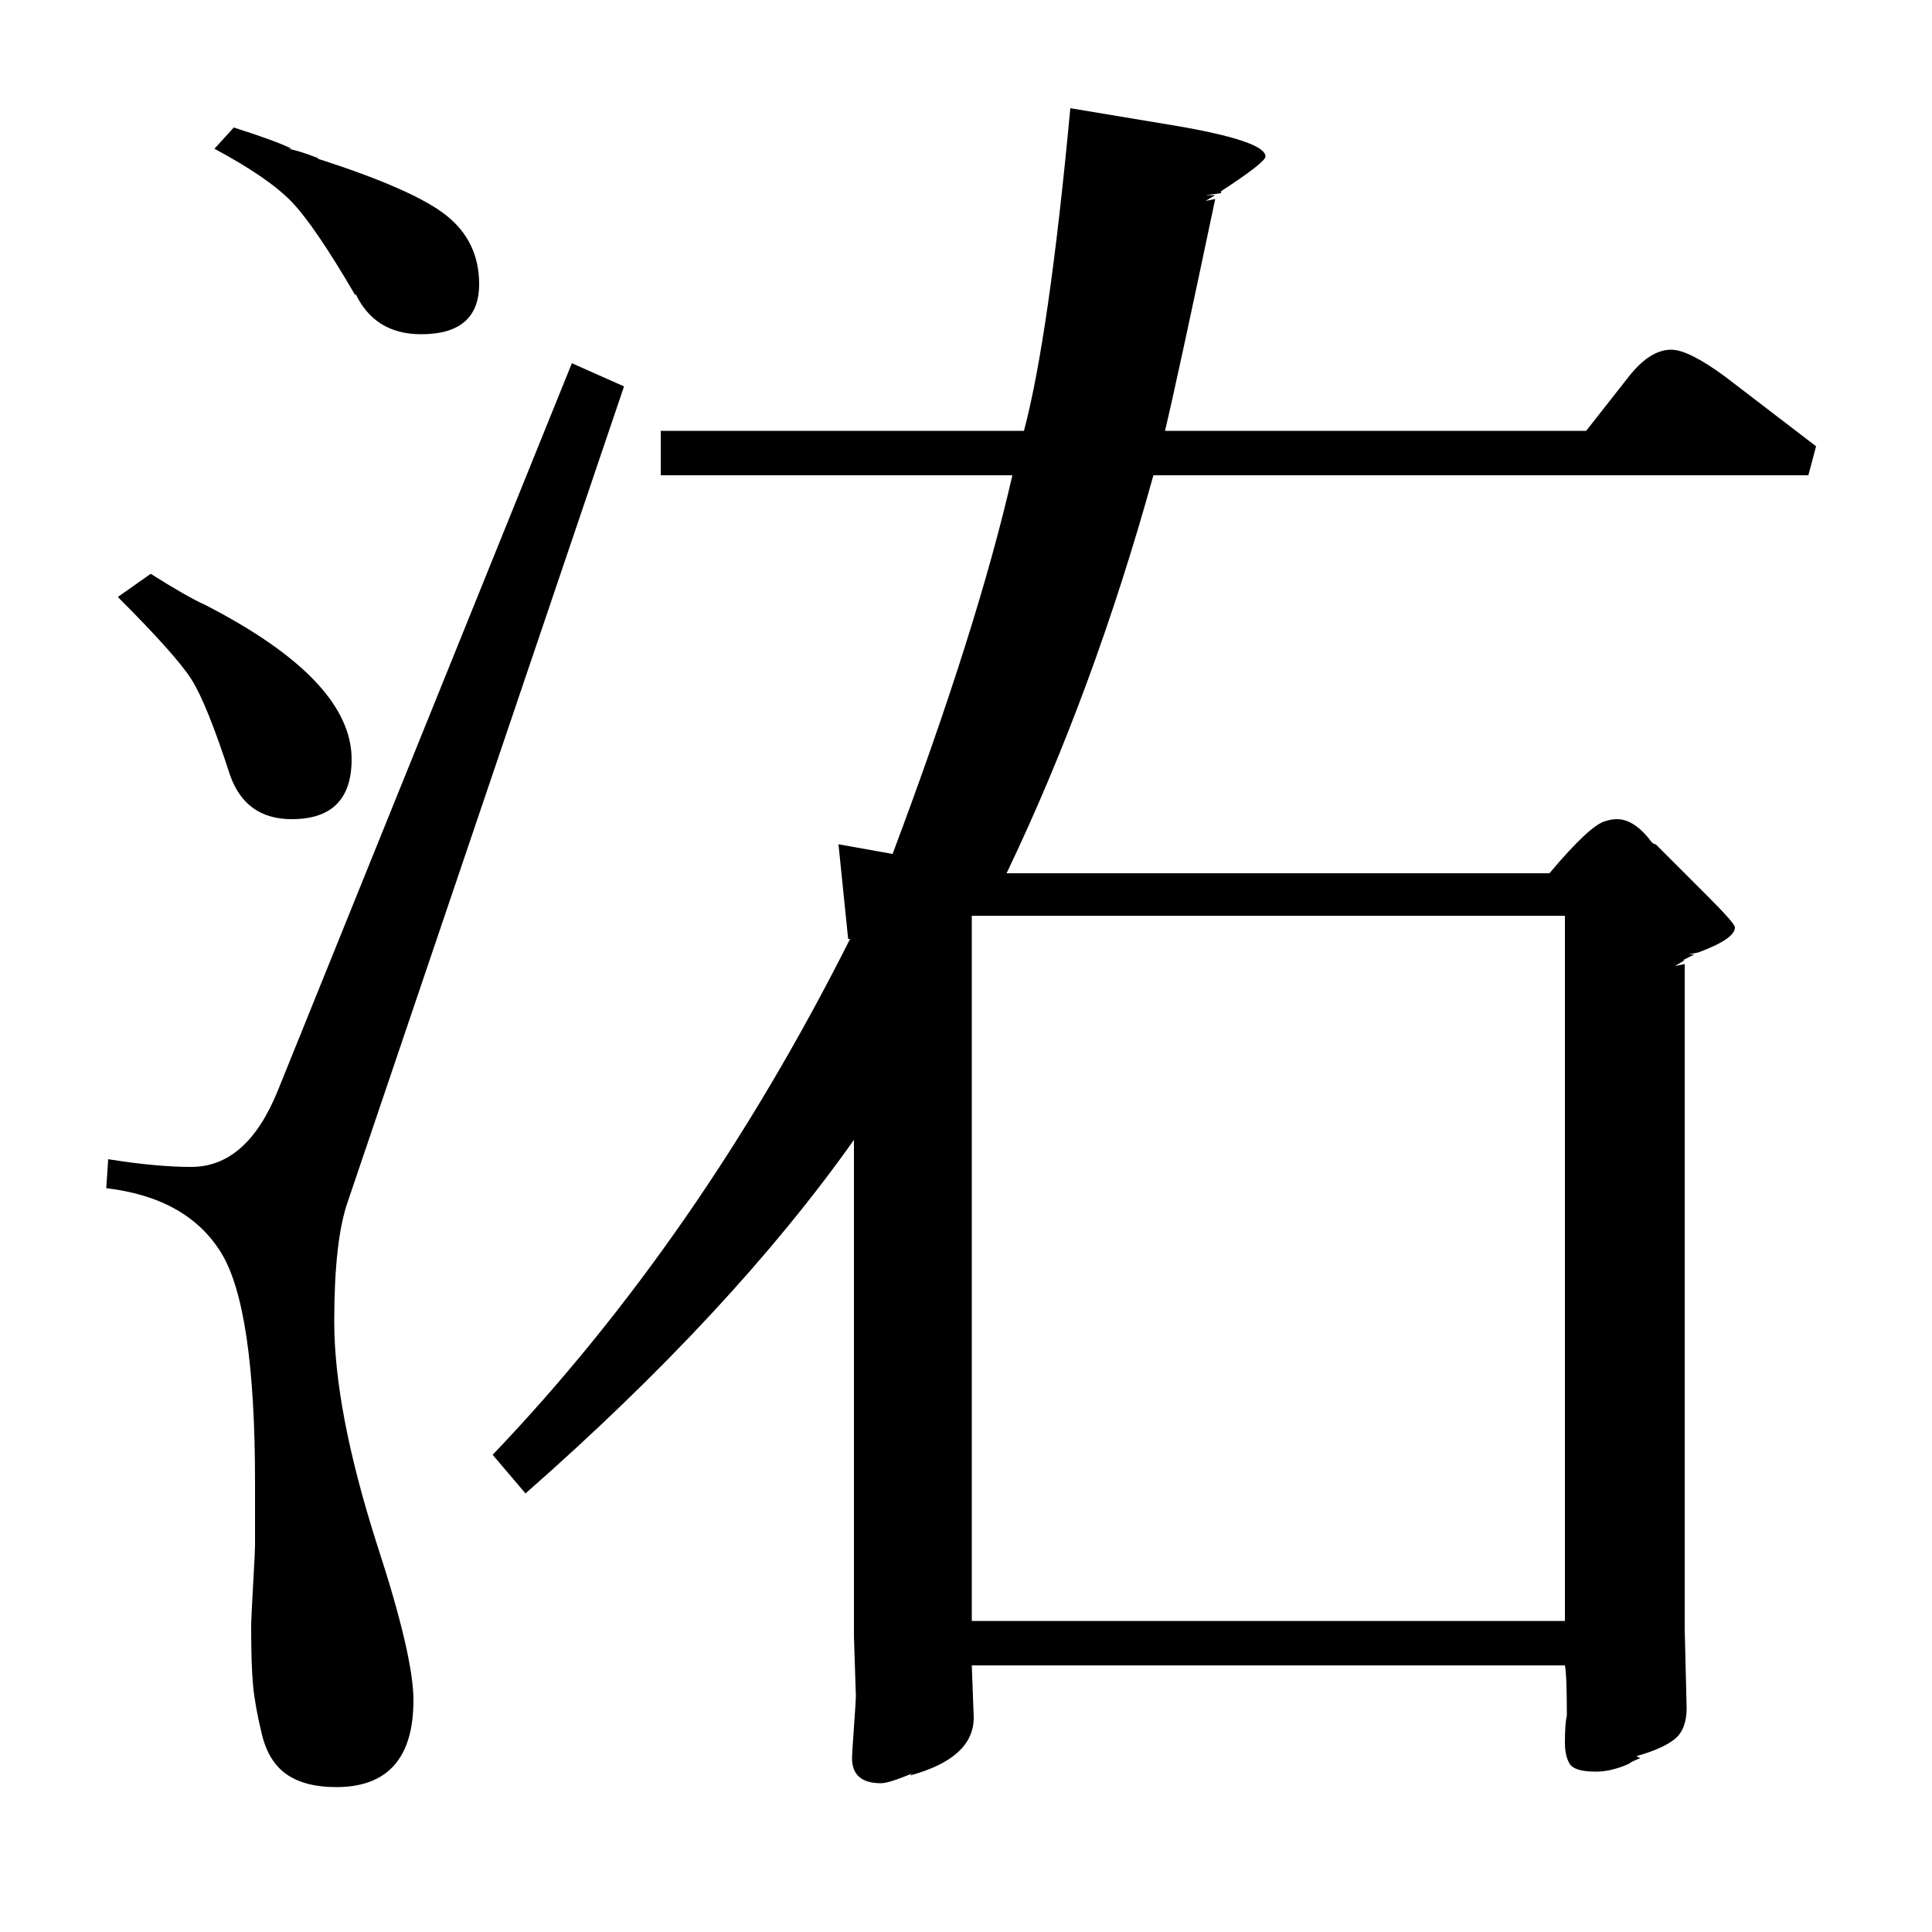 <?xml version="1.0" standalone="no"?>
<!DOCTYPE svg PUBLIC "-//W3C//DTD SVG 1.1//EN" "http://www.w3.org/Graphics/SVG/1.1/DTD/svg11.dtd" >
<svg xmlns="http://www.w3.org/2000/svg" xmlns:xlink="http://www.w3.org/1999/xlink" version="1.1" viewBox="0 -140 1000 1000">
  <g transform="matrix(1 0 0 -1 0 860)">
   <path fill="currentColor"
d="M821 777l22 28q11 14 22 14q9 0 28 -14l47 -36l-4 -15h-339q-31 -112 -76 -206h281q21 25 29 27q3 1 6 1q9 0 18 -12q1 -1 2 -1l27 -27q14 -14 14 -16q0 -6 -19 -13l-5 -1h3l-6 -3h1l-5 -3l5 1v-344l1 -41q0 -11 -6 -16t-20 -9l2 -1q-5 -2 -6 -3q-9 -4 -17 -4
q-11 0 -13.5 4t-2.5 11q0 10 1 14q0 21 -1 26h-307l1 -27q0 -21 -33 -30l1 1q-12 -5 -16 -5q-15 0 -15 13q0 2 1 16t1 16l-1 31v257q-63 -89 -170 -183l-17 20q107 112 185 267h-1l-5 49l28 -5q44 117 62 196h-182v23h188q13 49 24 167l54 -9q47 -8 47 -16q0 -3 -23 -18v-1
l-8 -1h5l-5 -3l5 1q-20 -95 -26 -120h218zM503 526v-365h307v365h-307zM296 812l27 -12l-143 -422q-7 -20 -7 -62q0 -46 22 -115q19 -58 19 -81q0 -45 -40 -45q-16 0 -25.5 6.5t-13 21t-4.5 25t-1 30.5q0 4 1 21.5t1 20.5v33q0 90 -17.5 118.5t-59.5 33.5l1 15q25 -4 43 -4
q29 0 45 40zM61 691l17 12q19 -12 28 -16q76 -39 76 -80q0 -31 -31 -31q-24 0 -32 23q-12 37 -20 49.5t-38 42.5zM111 923l10 11q22 -7 30 -11h-2q6 -1 16 -5h-1q50 -16 67 -29.5t17 -35.5q0 -26 -30 -26q-24 0 -34 21v-1q-21 36 -33 48.5t-40 27.5z" />
  </g>

</svg>
